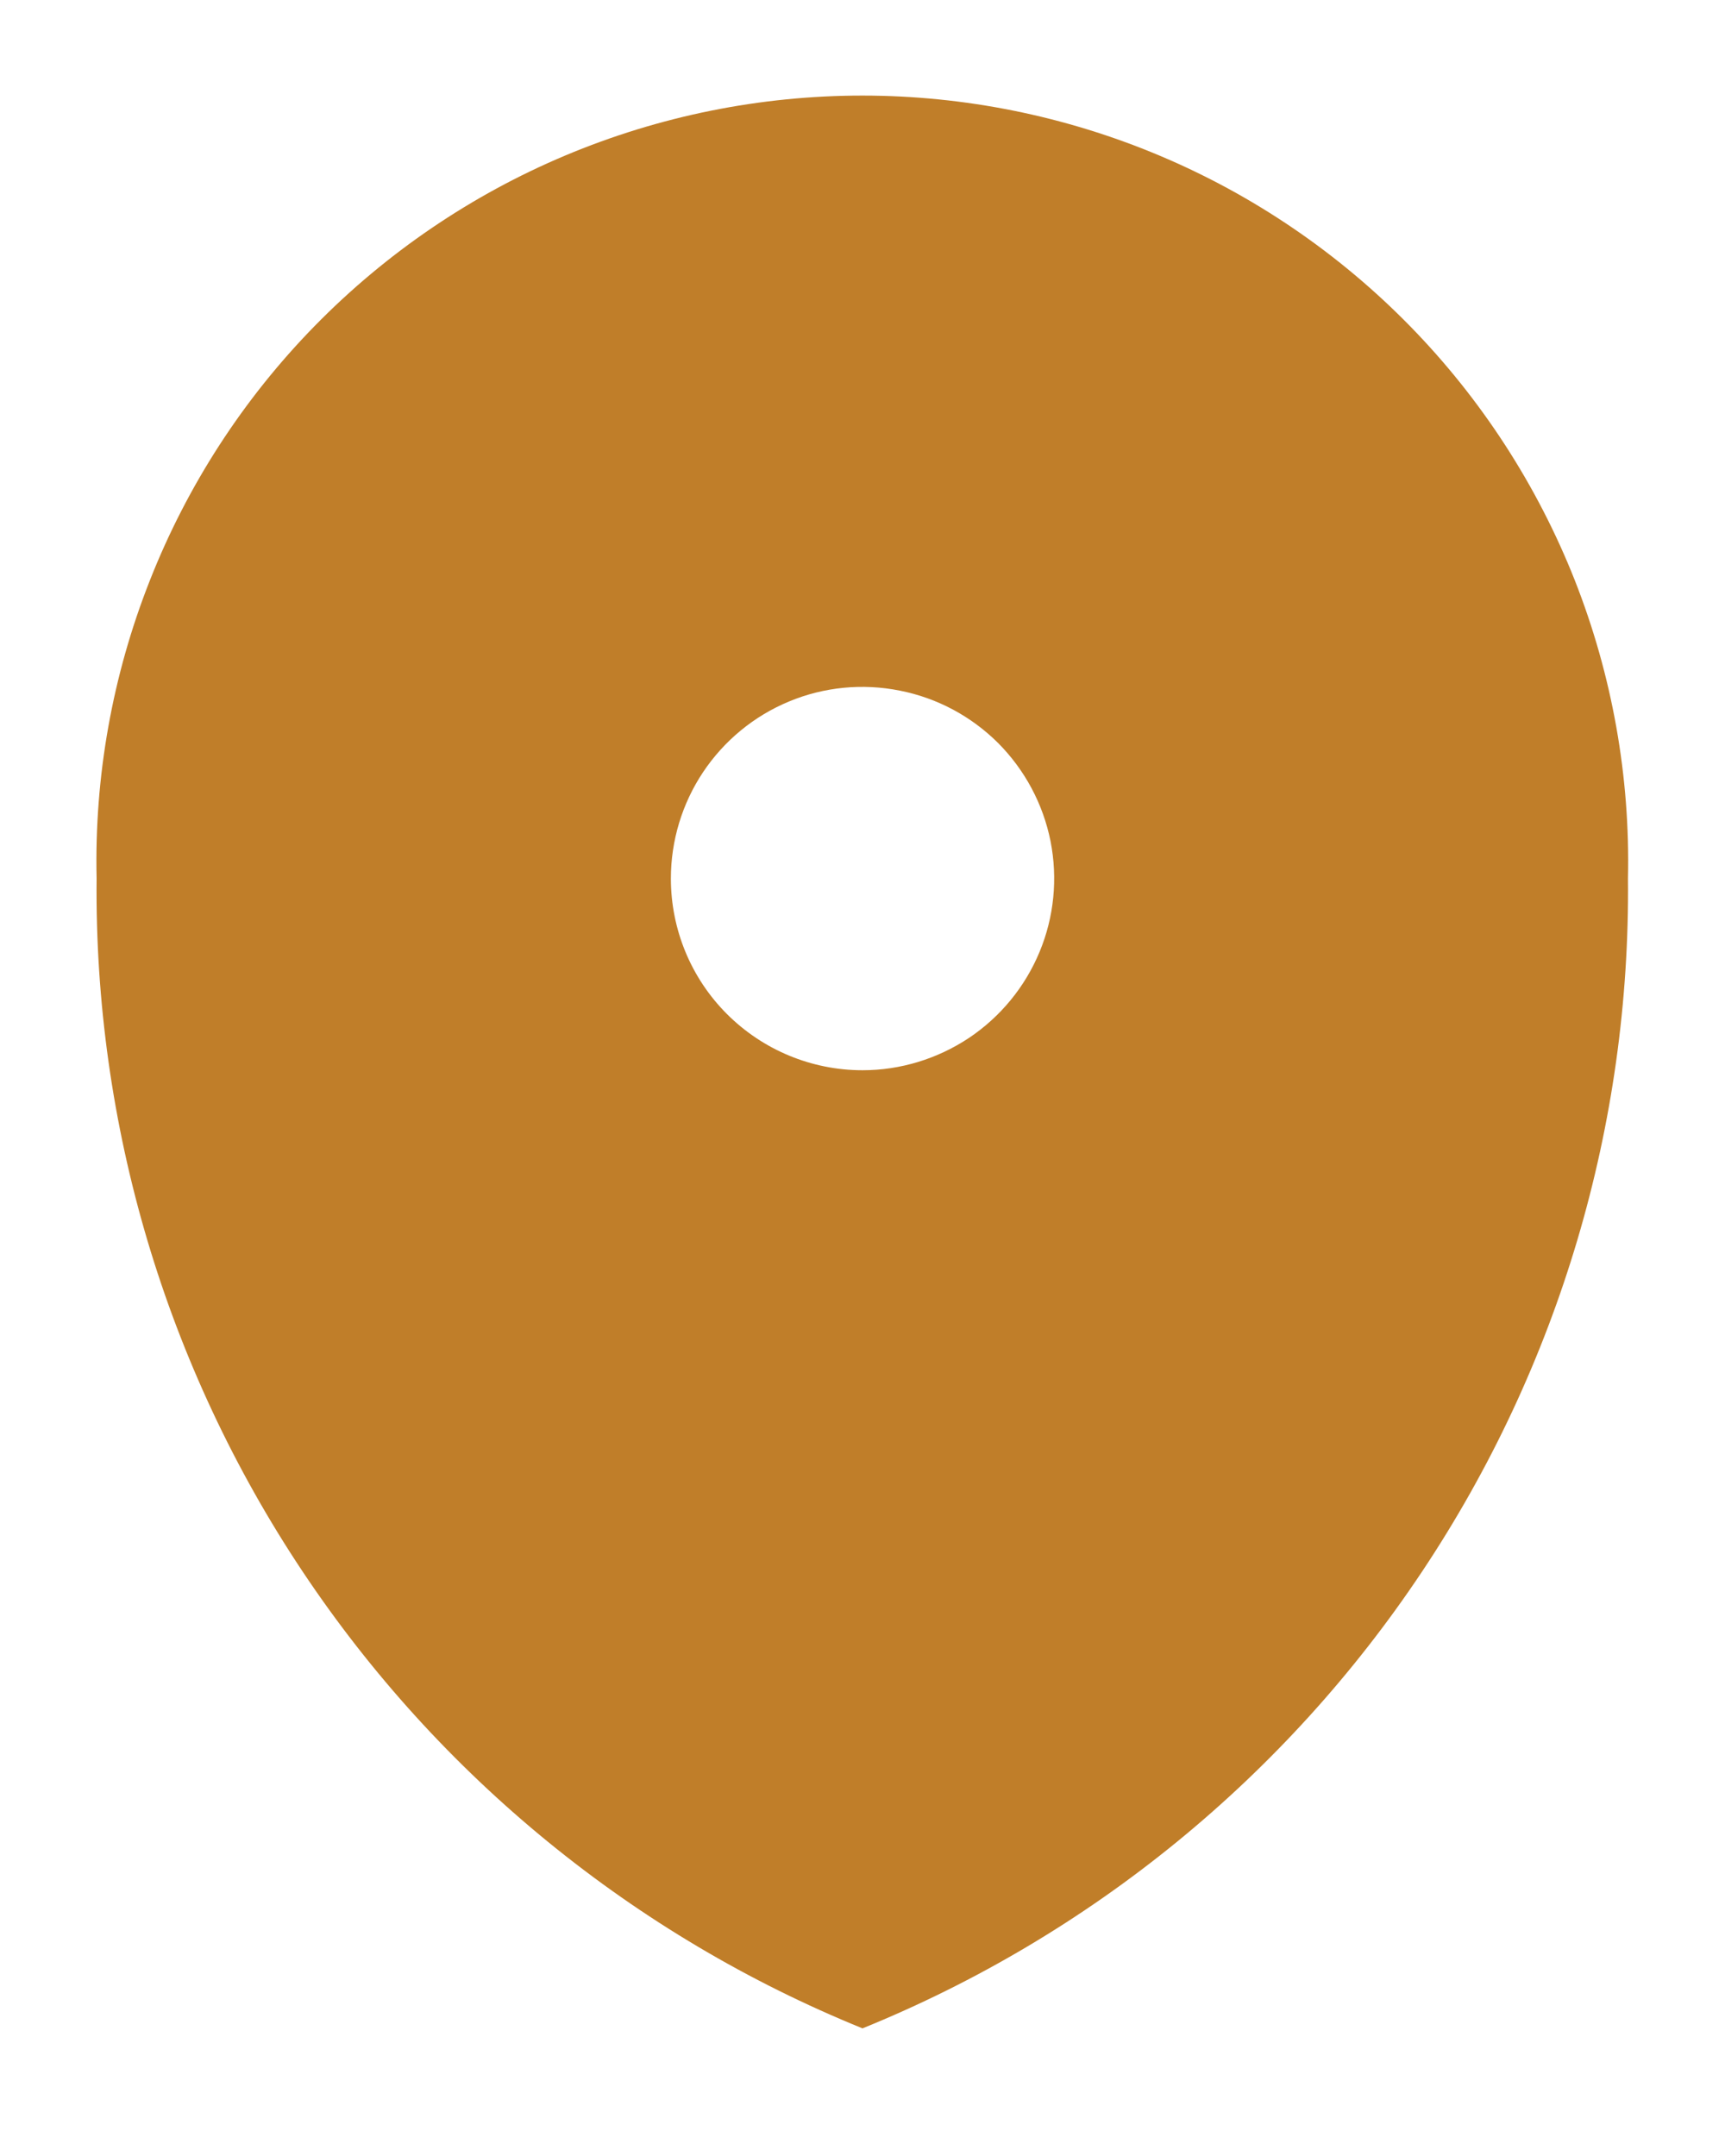 <svg width="12" height="15" viewBox="0 0 12 15" fill="none" xmlns="http://www.w3.org/2000/svg">
<path d="M6 14.112C7.588 13.467 8.944 12.359 9.894 10.932C10.844 9.505 11.342 7.826 11.325 6.112C11.341 5.403 11.215 4.697 10.955 4.037C10.694 3.377 10.304 2.775 9.808 2.268C9.312 1.761 8.719 1.357 8.065 1.082C7.411 0.807 6.708 0.665 5.999 0.665C5.289 0.665 4.586 0.807 3.932 1.082C3.278 1.357 2.685 1.761 2.189 2.268C1.693 2.775 1.303 3.377 1.043 4.037C0.782 4.697 0.656 5.403 0.672 6.112C0.655 7.826 1.154 9.506 2.104 10.932C3.055 12.359 4.412 13.467 6 14.112ZM4.667 6.112C4.667 5.849 4.745 5.591 4.891 5.372C5.038 5.152 5.246 4.981 5.49 4.88C5.733 4.779 6.001 4.753 6.26 4.805C6.519 4.856 6.756 4.983 6.943 5.169C7.129 5.356 7.256 5.593 7.308 5.852C7.359 6.111 7.333 6.379 7.232 6.622C7.131 6.866 6.96 7.074 6.741 7.221C6.521 7.367 6.264 7.446 6 7.446C5.646 7.446 5.307 7.305 5.057 7.055C4.807 6.805 4.667 6.466 4.667 6.112Z" fill="#C07E29"/>
</svg>
